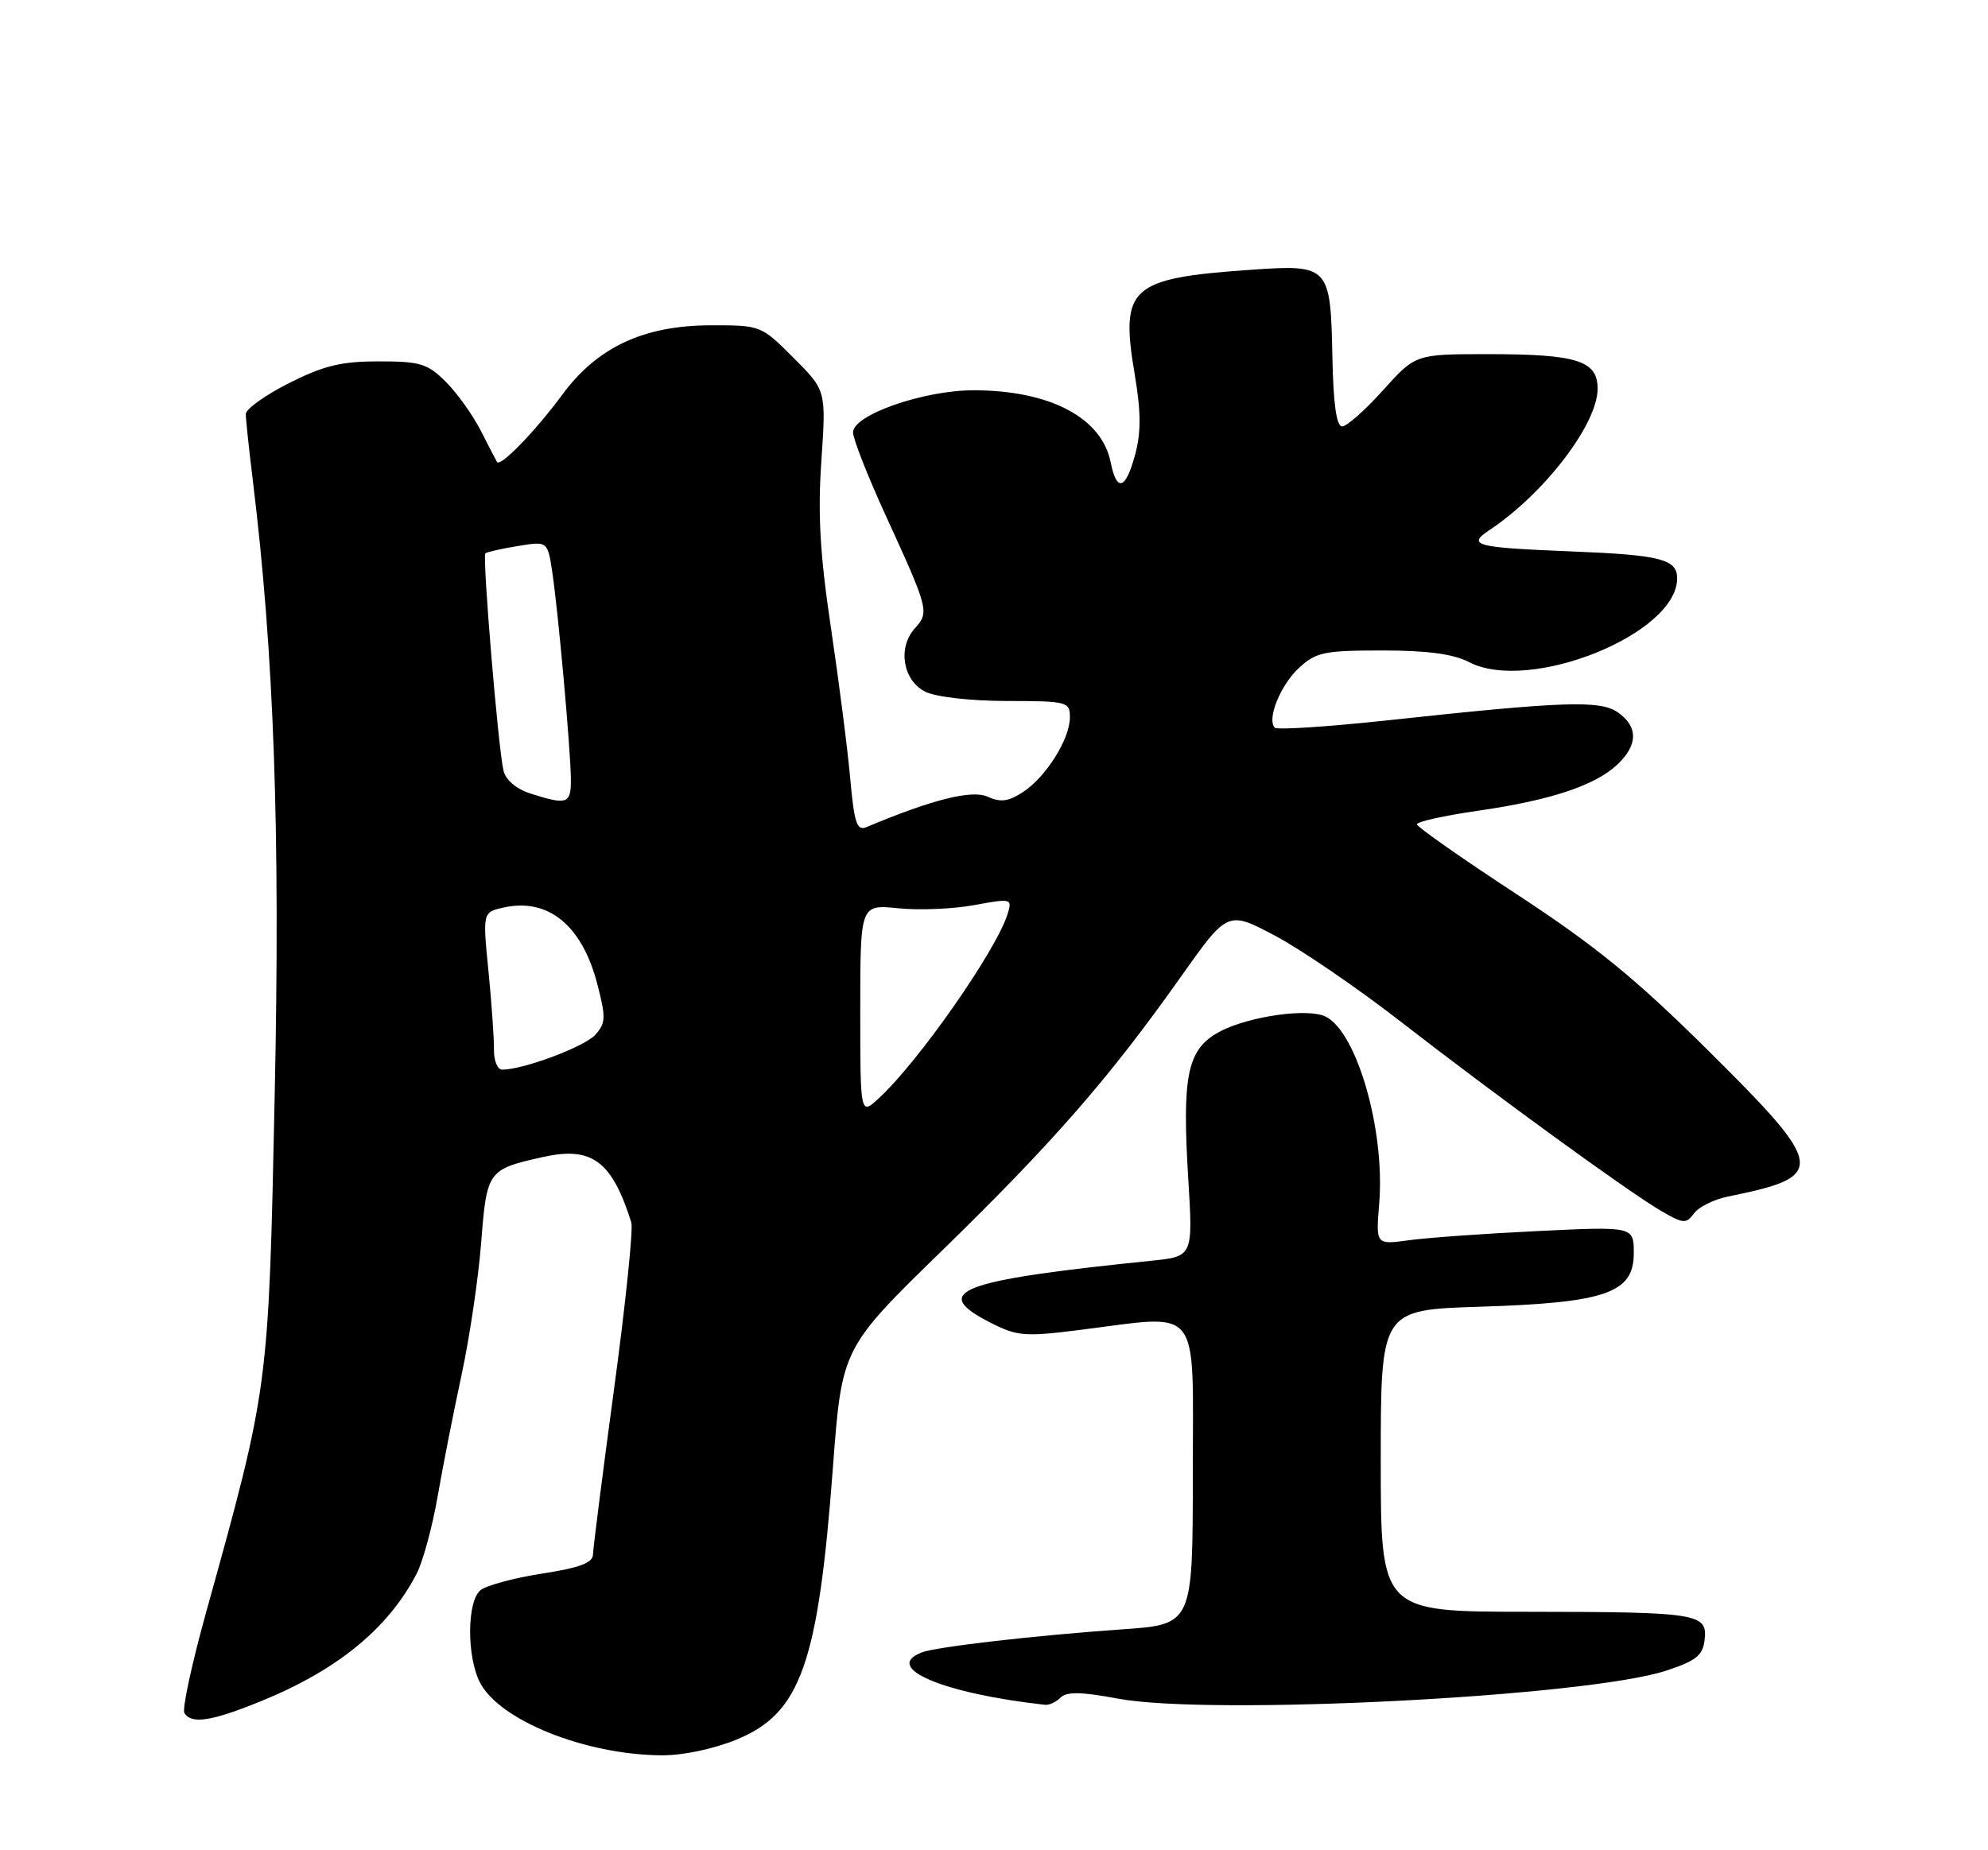 <?xml version="1.0" encoding="UTF-8" standalone="no"?>
<!DOCTYPE svg PUBLIC "-//W3C//DTD SVG 1.1//EN" "http://www.w3.org/Graphics/SVG/1.1/DTD/svg11.dtd" >
<svg xmlns="http://www.w3.org/2000/svg" xmlns:xlink="http://www.w3.org/1999/xlink" version="1.1" viewBox="0 0 275 256">
 <g >
 <path fill="currentColor"
d=" M 101.92 240.68 C 110.77 237.03 113.18 230.20 115.22 203.02 C 116.46 186.54 116.46 186.54 130.33 173.02 C 145.64 158.10 153.44 149.16 163.28 135.25 C 169.82 125.99 169.82 125.99 176.40 129.48 C 180.02 131.40 187.82 136.74 193.74 141.34 C 206.81 151.49 225.29 164.93 229.82 167.57 C 232.86 169.33 233.25 169.36 234.34 167.88 C 234.99 166.99 237.10 165.95 239.01 165.56 C 252.79 162.78 252.63 161.55 236.29 145.35 C 226.27 135.41 220.68 130.85 209.79 123.72 C 202.21 118.76 196.00 114.40 196.00 114.05 C 196.00 113.69 199.79 112.85 204.42 112.18 C 214.50 110.73 220.63 108.69 223.72 105.79 C 226.59 103.10 226.62 100.55 223.82 98.58 C 221.35 96.85 216.42 97.02 191.72 99.69 C 183.60 100.56 176.68 101.01 176.35 100.69 C 175.20 99.54 177.11 94.80 179.69 92.41 C 182.04 90.24 183.17 90.00 191.20 90.00 C 197.45 90.00 201.03 90.48 203.23 91.62 C 211.59 95.94 232.00 87.72 232.00 80.03 C 232.00 77.37 229.73 76.79 217.50 76.30 C 203.99 75.76 202.85 75.46 206.08 73.31 C 213.66 68.26 221.00 58.65 221.00 53.78 C 221.00 49.90 218.15 49.00 205.84 49.00 C 195.81 49.00 195.81 49.00 191.31 54.00 C 188.84 56.75 186.29 59.00 185.66 59.00 C 184.87 59.00 184.44 55.89 184.31 49.42 C 184.06 36.77 183.87 36.57 173.02 37.33 C 156.27 38.50 154.93 39.72 156.97 51.84 C 157.84 56.97 157.85 59.83 157.03 62.88 C 155.72 67.76 154.48 68.16 153.64 63.97 C 152.41 57.78 145.21 54.00 134.67 54.00 C 127.75 54.00 118.00 57.41 118.00 59.82 C 118.01 60.74 120.07 66.00 122.60 71.50 C 128.47 84.32 128.57 84.71 126.55 86.94 C 124.14 89.61 124.89 94.15 128.00 95.71 C 129.43 96.43 134.24 96.98 139.25 96.99 C 147.65 97.00 148.00 97.09 148.00 99.25 C 147.99 102.26 144.71 107.49 141.51 109.59 C 139.49 110.91 138.41 111.05 136.60 110.23 C 134.44 109.24 128.89 110.64 119.89 114.43 C 118.53 115.00 118.18 113.98 117.61 107.70 C 117.25 103.63 116.04 94.27 114.95 86.90 C 113.43 76.73 113.11 71.16 113.62 63.76 C 114.28 54.02 114.28 54.02 109.77 49.51 C 105.30 45.03 105.21 45.00 98.38 45.01 C 89.05 45.02 82.63 48.02 77.77 54.62 C 74.08 59.64 69.20 64.67 68.75 63.92 C 68.61 63.69 67.60 61.73 66.50 59.58 C 65.40 57.42 63.23 54.38 61.67 52.83 C 59.15 50.31 58.14 50.00 52.39 50.00 C 47.21 50.00 44.77 50.59 39.97 53.01 C 36.69 54.67 34.00 56.60 34.00 57.29 C 34.00 57.98 34.44 62.14 34.98 66.53 C 37.90 90.41 38.78 114.92 38.00 151.50 C 37.14 192.33 37.23 191.67 28.46 223.27 C 26.51 230.30 25.18 236.49 25.51 237.02 C 26.48 238.59 29.23 238.17 36.03 235.41 C 46.67 231.09 53.71 225.32 57.64 217.73 C 58.50 216.06 59.80 211.27 60.53 207.10 C 61.25 202.92 62.75 195.33 63.85 190.23 C 64.95 185.13 66.17 176.90 66.56 171.94 C 67.34 161.98 67.46 161.80 75.05 160.10 C 81.87 158.57 84.62 160.59 87.33 169.13 C 87.61 170.03 86.54 180.38 84.95 192.13 C 83.36 203.88 82.05 214.21 82.03 215.07 C 82.01 216.24 80.21 216.92 74.96 217.73 C 71.08 218.33 67.26 219.37 66.46 220.03 C 64.58 221.59 64.55 229.22 66.40 232.81 C 69.11 238.04 80.95 242.79 91.50 242.87 C 94.47 242.89 98.70 242.00 101.92 240.68 Z  M 146.73 234.87 C 147.56 234.04 149.60 234.08 154.62 235.02 C 167.35 237.42 219.53 234.76 230.50 231.15 C 234.63 229.79 235.55 229.05 235.80 226.88 C 236.23 223.24 234.92 223.03 211.25 223.01 C 191.00 223.00 191.00 223.00 191.00 202.11 C 191.00 181.23 191.00 181.23 204.75 180.80 C 222.15 180.25 226.00 178.91 226.00 173.40 C 226.00 169.69 226.00 169.69 212.75 170.33 C 205.46 170.68 197.43 171.25 194.91 171.60 C 190.32 172.23 190.32 172.23 190.78 166.59 C 191.66 156.04 187.42 141.90 182.96 140.49 C 179.84 139.50 171.69 140.90 168.20 143.03 C 164.22 145.45 163.52 149.10 164.37 163.08 C 165.03 173.85 165.03 173.85 159.26 174.44 C 132.52 177.17 128.57 178.70 137.02 183.01 C 140.68 184.88 141.76 184.97 149.24 184.03 C 166.41 181.88 165.00 180.09 165.00 203.88 C 165.00 224.76 165.00 224.76 155.25 225.44 C 143.30 226.27 129.55 227.85 127.51 228.63 C 122.02 230.74 130.41 234.31 144.55 235.88 C 145.13 235.95 146.11 235.49 146.73 234.87 Z  M 119.00 139.75 C 119.00 125.14 119.00 125.14 124.25 125.67 C 127.14 125.97 131.87 125.77 134.78 125.23 C 139.88 124.29 140.03 124.33 139.41 126.38 C 137.92 131.34 127.18 146.76 121.61 151.92 C 119.00 154.35 119.00 154.35 119.00 139.75 Z  M 68.33 145.25 C 68.35 143.74 68.01 138.84 67.57 134.36 C 66.76 126.21 66.76 126.21 69.71 125.56 C 75.85 124.21 80.53 128.05 82.63 136.17 C 83.83 140.80 83.80 141.56 82.33 143.19 C 80.83 144.84 72.39 148.00 69.46 148.00 C 68.82 148.00 68.31 146.76 68.33 145.25 Z  M 73.33 109.78 C 71.42 109.16 69.95 107.91 69.65 106.63 C 68.92 103.61 66.70 76.96 67.14 76.56 C 67.34 76.38 69.36 75.92 71.63 75.55 C 75.75 74.87 75.75 74.87 76.40 79.18 C 77.23 84.77 78.92 103.56 78.97 107.75 C 79.00 111.25 78.49 111.43 73.33 109.78 Z "/>
</g>
</svg>